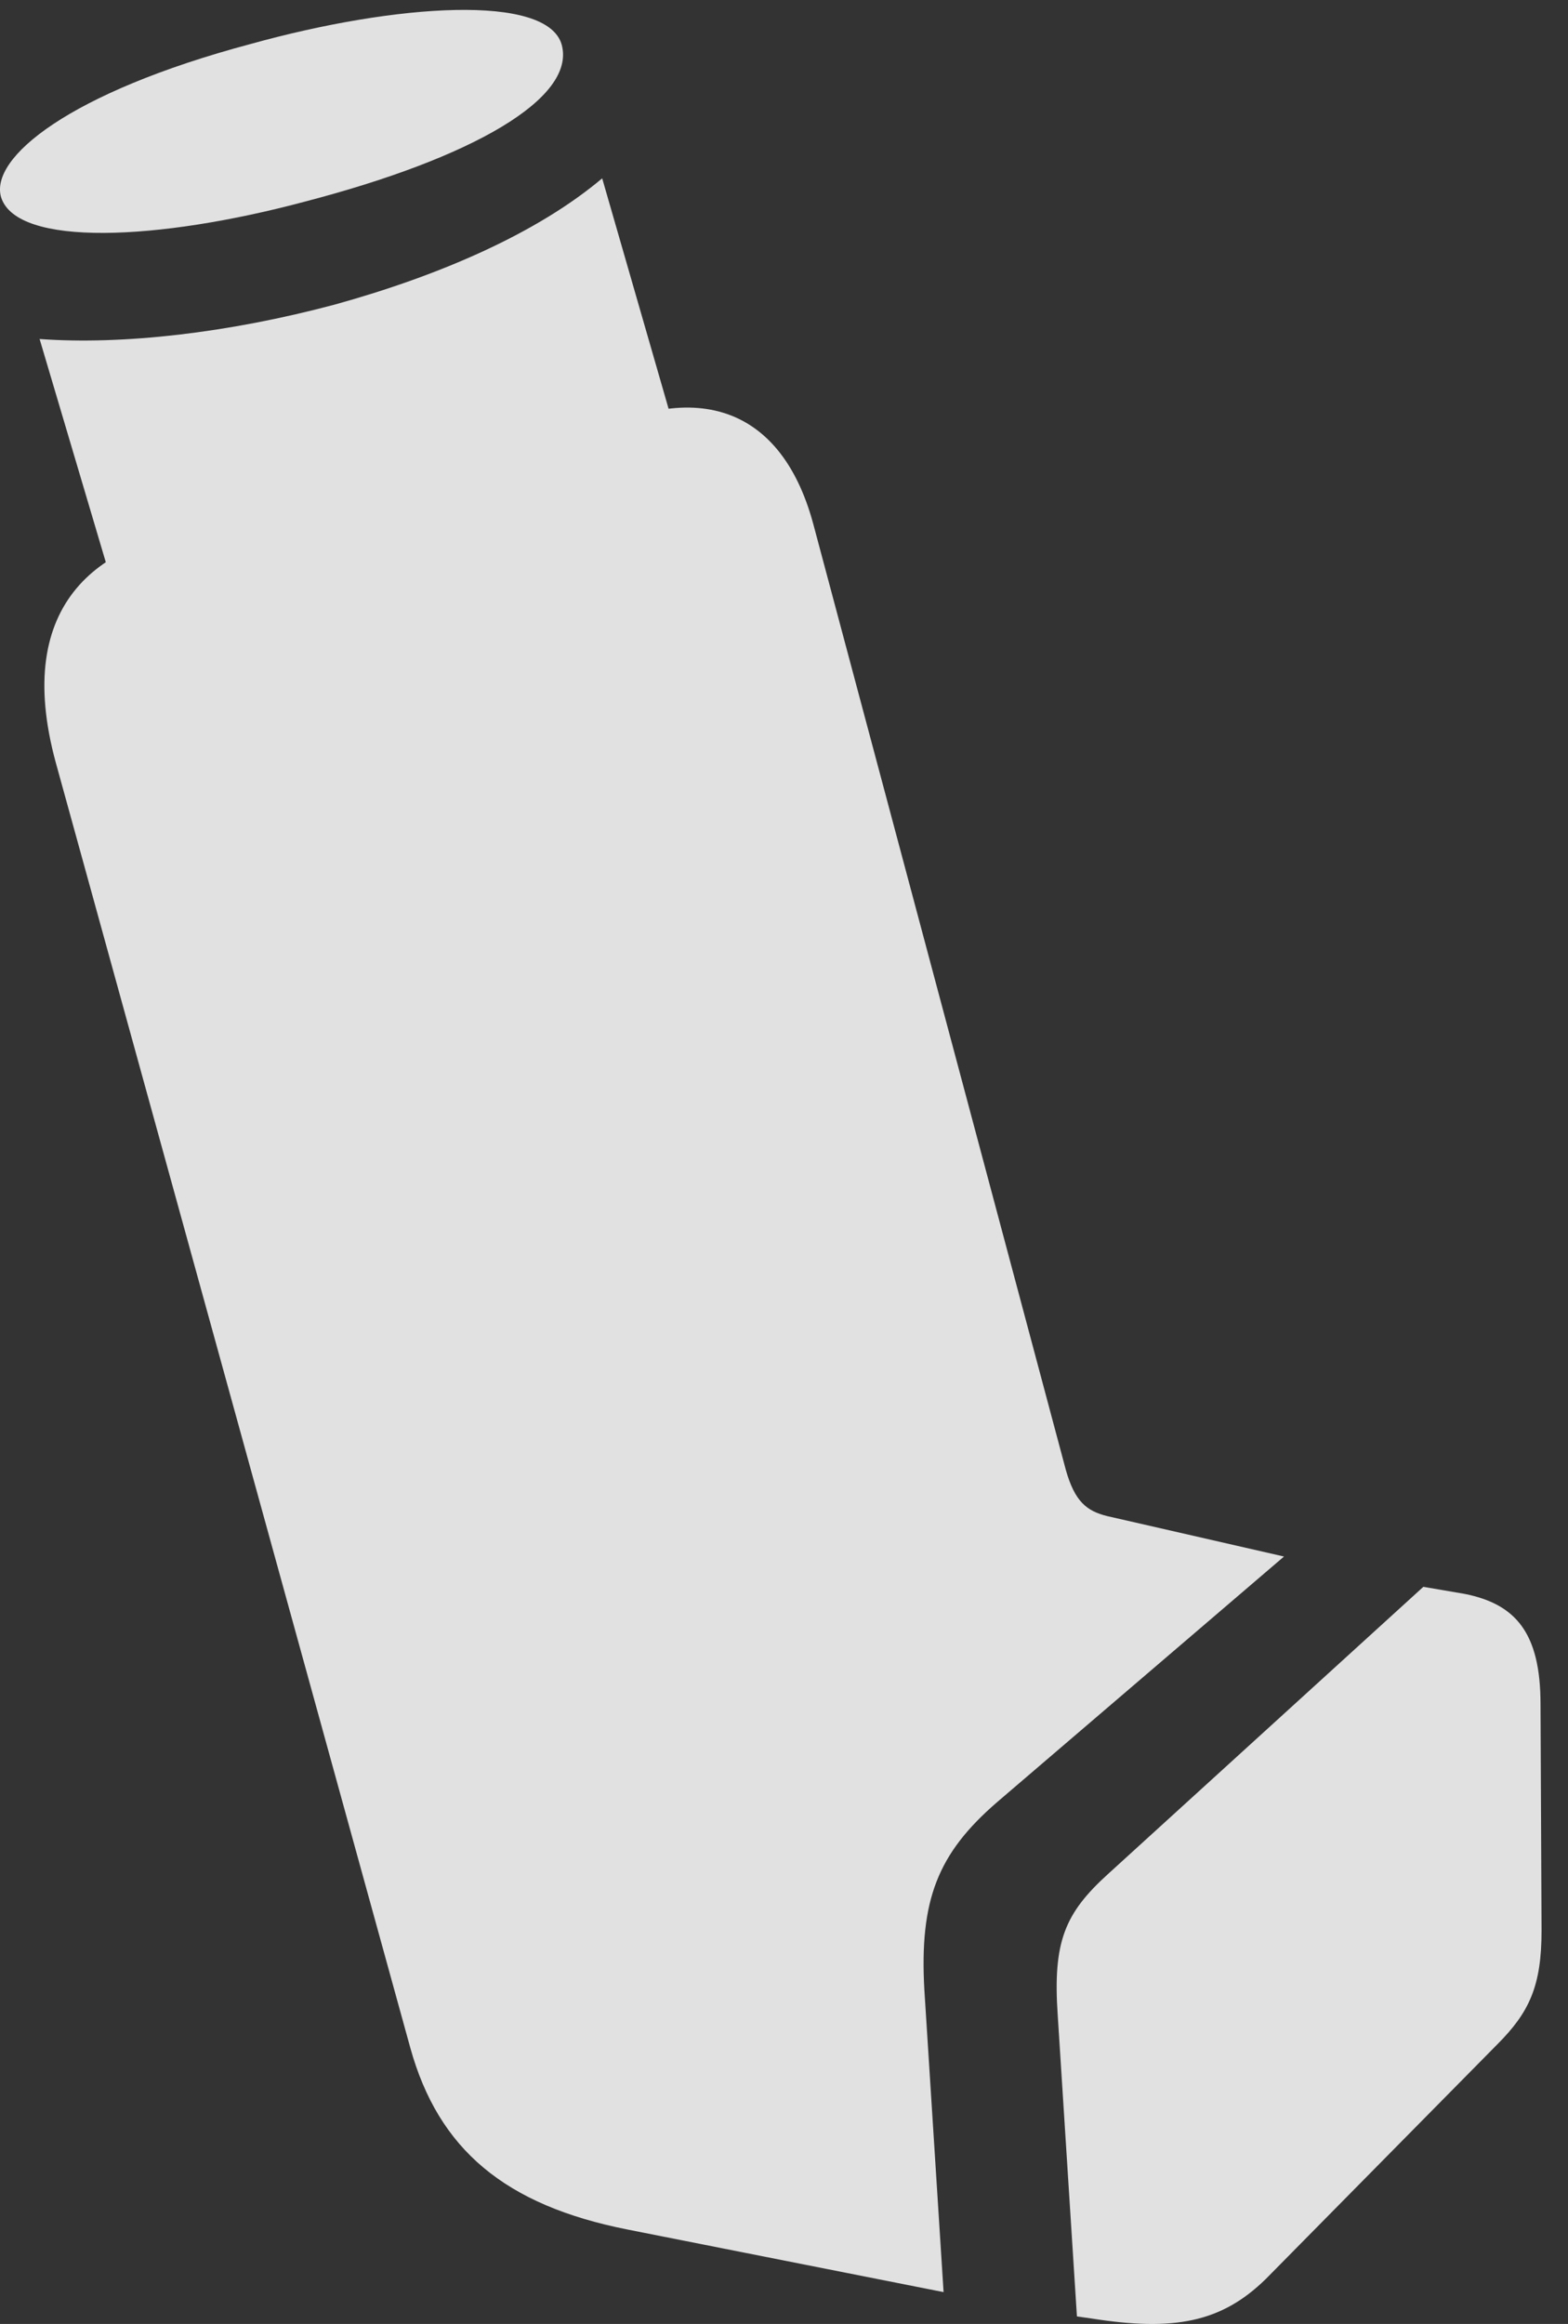 <?xml version="1.0" encoding="UTF-8"?>
<!--Generator: Apple Native CoreSVG 326-->
<!DOCTYPE svg
PUBLIC "-//W3C//DTD SVG 1.1//EN"
       "http://www.w3.org/Graphics/SVG/1.1/DTD/svg11.dtd">
<svg version="1.1" xmlns="http://www.w3.org/2000/svg" xmlns:xlink="http://www.w3.org/1999/xlink" viewBox="0 0 21.224 31.445">
 <rect x="0" y="0" width="21.224" height="31.445" fill="#333333" stroke="none"/>
 <g>
  <rect height="31.445" opacity="0" width="21.224" x="0" y="0"/>
  <path d="M12.772 31.014L12.512 26.927C12.444 25.71 12.69 25.081 13.497 24.384L17.38 21.061L14.987 20.514C14.713 20.446 14.549 20.323 14.426 19.886L11.008 7.089C10.557 5.421 9.299 5.093 7.7 6.036C5.745 7.143 4.514 7.02 2.983 7.13C1.342 7.266 0.167 8.155 0.754 10.315L5.553 27.706C5.936 29.087 6.838 29.839 8.493 30.167ZM14.768 31.37C15.889 31.548 16.532 31.425 17.133 30.837L20.264 27.665C20.702 27.227 20.866 26.872 20.866 26.12L20.852 23.057C20.852 22.087 20.51 21.704 19.827 21.567L19.266 21.471L15.001 25.354C14.413 25.887 14.249 26.27 14.317 27.268L14.577 31.343ZM2.272 10.438L9.491 7.061L8.151 2.413C7.276 3.151 5.963 3.725 4.528 4.122C3.092 4.505 1.657 4.669 0.536 4.587ZM4.131 2.727C6.387 2.139 7.795 1.333 7.604 0.608C7.413-0.089 5.362 0.048 3.393 0.595C0.932 1.251-0.148 2.139 0.016 2.673C0.235 3.343 2.135 3.261 4.131 2.727Z" fill="white" fill-opacity="0.85"/>
 </g>
</svg>

